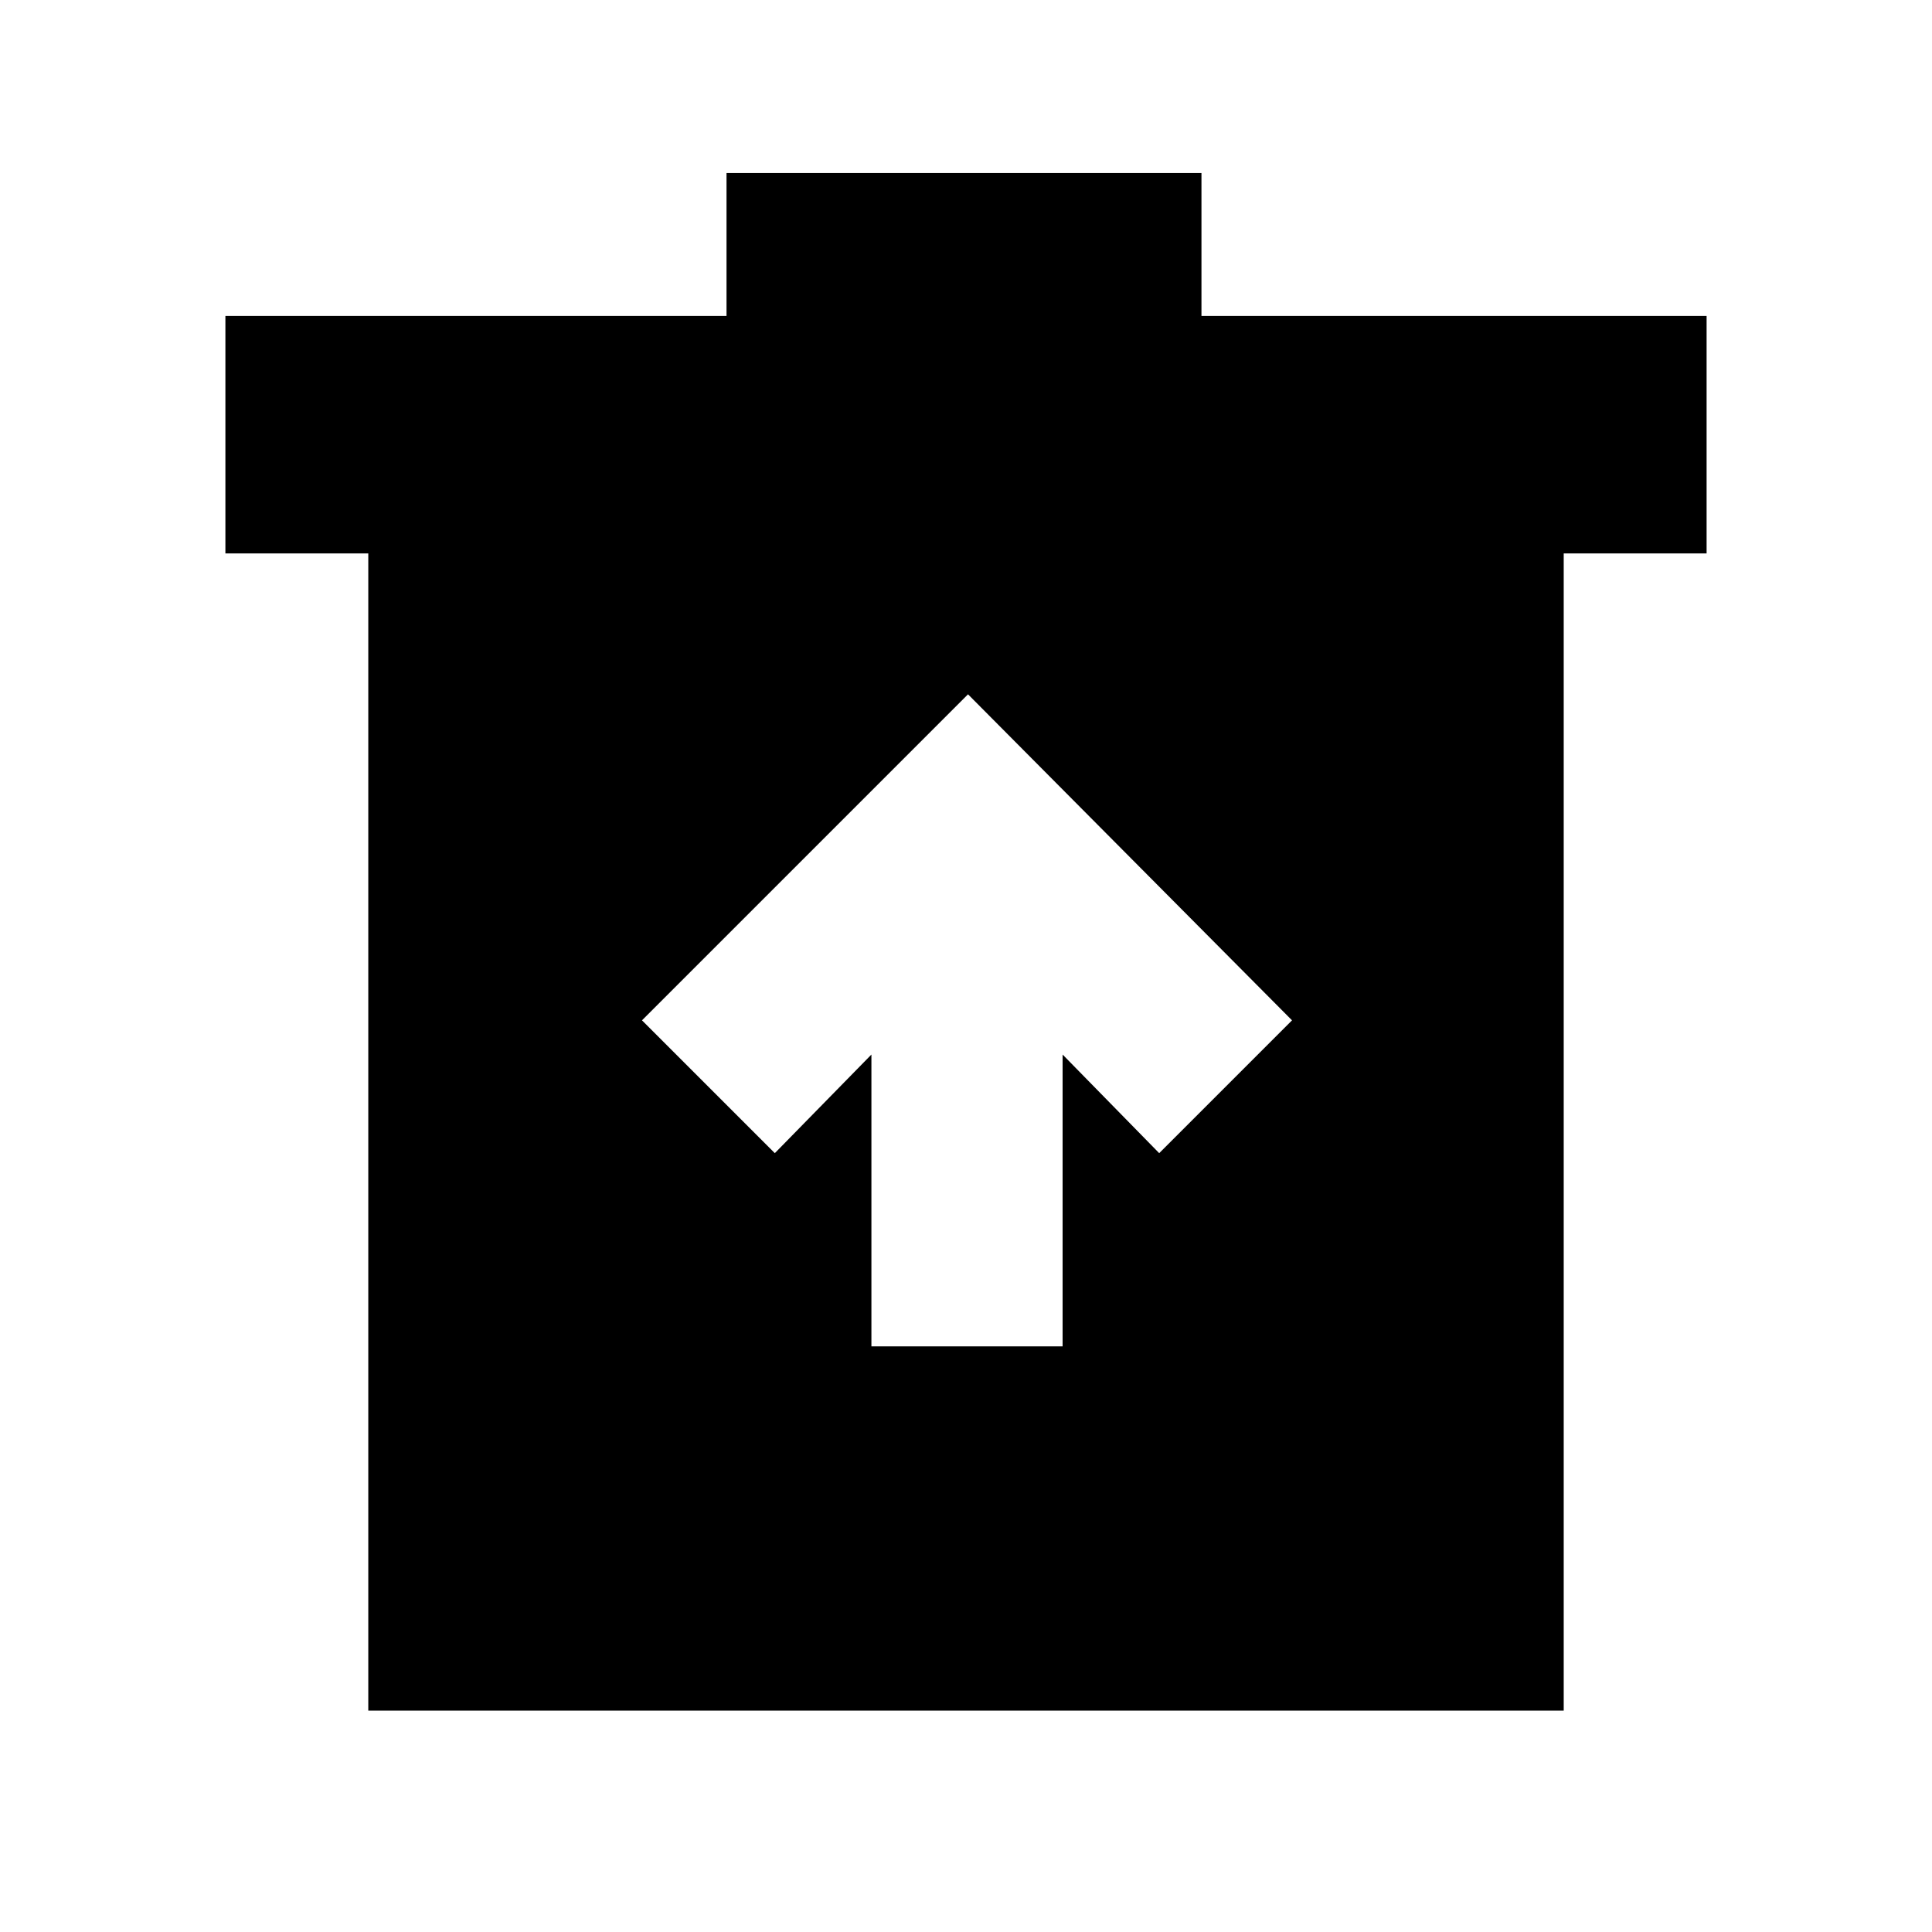 <svg xmlns="http://www.w3.org/2000/svg" height="20" viewBox="0 -960 960 960" width="20"><path d="M433-291h95v-145l48 49 66-66-161-162-162 162 66 66 48-49v145ZM183-110v-575h-71v-118h249v-71h236v71h251v118h-71v575H183Z"/></svg>